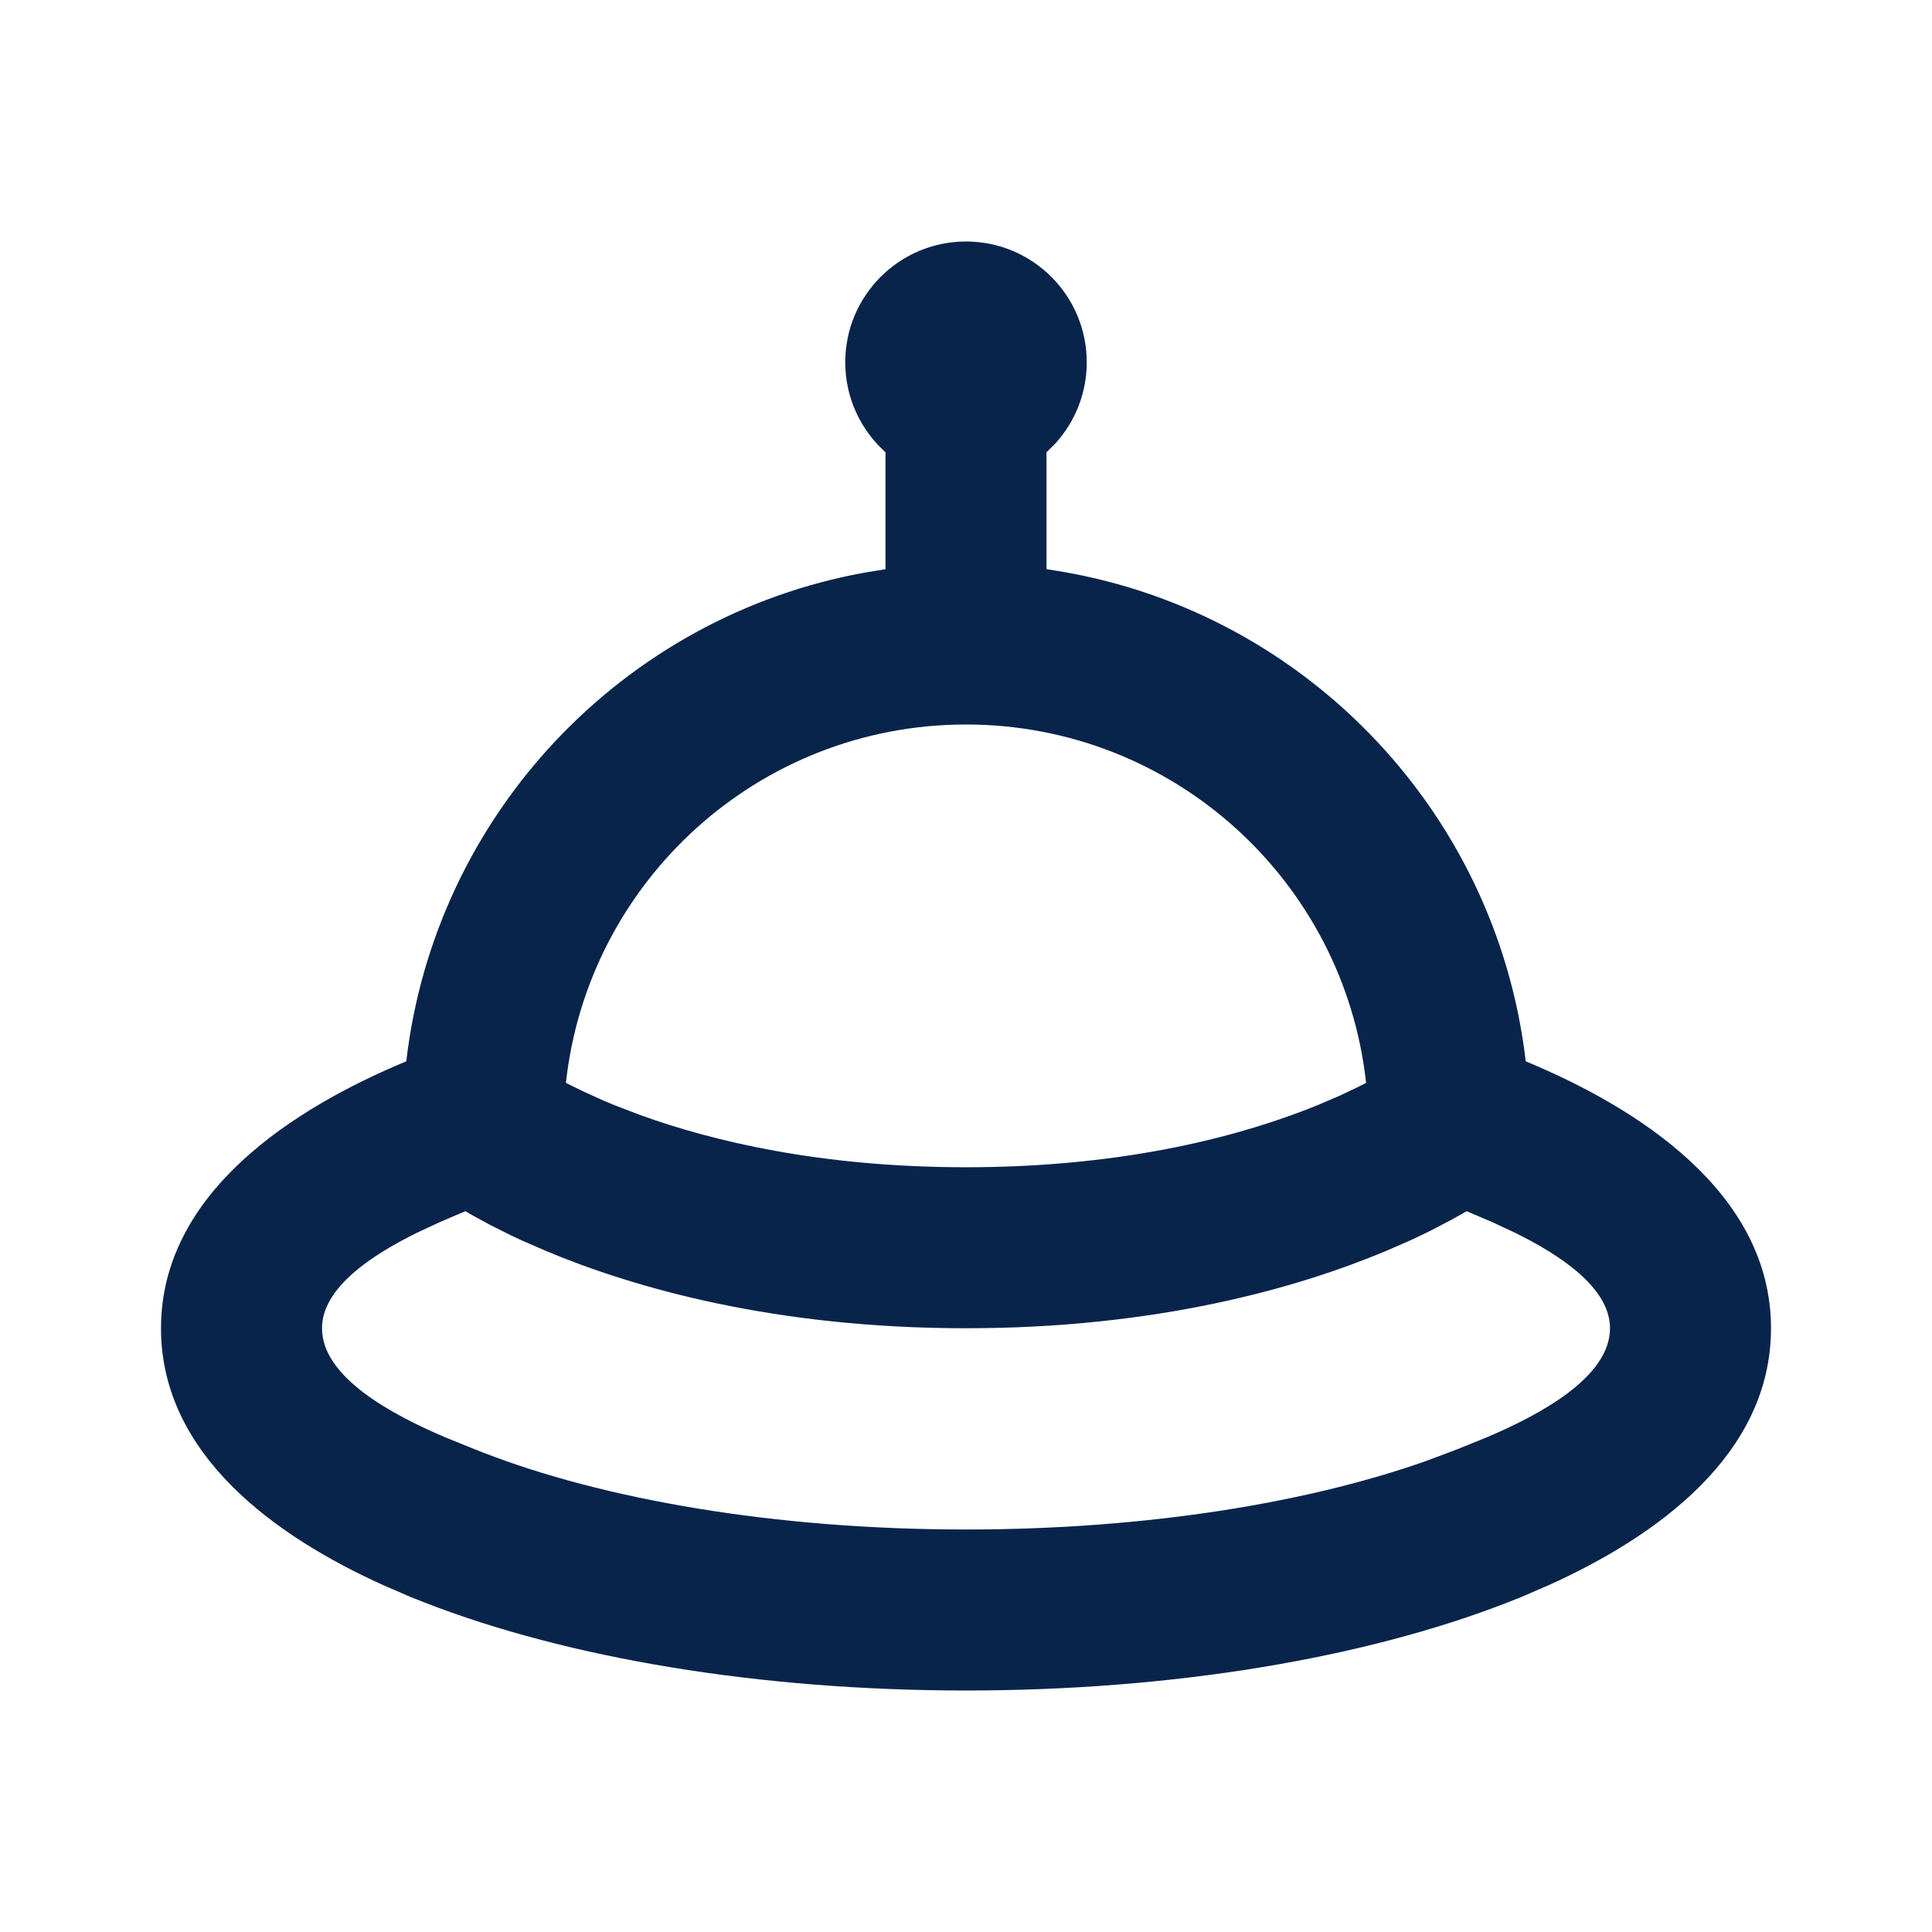 <svg xmlns="http://www.w3.org/2000/svg" width="24" height="24" viewBox="0 0 24 24"><g fill="none" fill-rule="evenodd"><rect width="24" height="24"/><path fill="#09244B" d="M12,3 C12.828,3 13.5,3.672 13.5,4.5 C13.5,4.889 13.352,5.243 13.11,5.509 L13,5.618 L13,7.071 C16.127,7.518 18.587,10.032 18.953,13.184 C20.336,13.758 22,14.808 22,16.5 C22,18.074 20.574,19.088 19.24,19.691 L18.895,19.84 C18.839,19.863 18.782,19.885 18.726,19.907 C16.956,20.596 14.577,21 12,21 C9.423,21 7.044,20.596 5.274,19.907 L5.105,19.84 L5.105,19.84 L4.76,19.691 C3.426,19.088 2,18.074 2,16.5 C2,14.808 3.664,13.758 5.047,13.184 C5.403,10.117 7.742,7.654 10.748,7.112 L11,7.071 L11,5.618 C10.693,5.343 10.5,4.944 10.5,4.5 C10.5,3.672 11.172,3 12,3 Z M18.551,15.188 L18.22,15.046 L18.22,15.046 L18.027,15.154 L18.027,15.154 L17.796,15.275 C17.712,15.318 17.622,15.361 17.525,15.406 L17.215,15.541 C16.118,16 14.375,16.5 12,16.5 C9.625,16.5 7.882,16 6.785,15.541 L6.475,15.406 C6.427,15.383 6.38,15.361 6.335,15.34 L6.084,15.214 L6.084,15.214 L5.871,15.098 C5.839,15.08 5.809,15.063 5.78,15.046 L5.449,15.188 L5.449,15.188 L5.183,15.312 C4.631,15.584 4,15.992 4,16.5 C4,17.111 4.875,17.575 5.524,17.852 L5.899,18.004 L5.899,18.004 L5.998,18.043 C7.485,18.621 9.606,19 12,19 C14.244,19 16.249,18.667 17.715,18.149 L18.101,18.004 L18.101,18.004 L18.476,17.852 C19.125,17.575 20,17.111 20,16.5 C20,15.992 19.369,15.584 18.817,15.312 L18.551,15.188 L18.551,15.188 Z M12,9 C9.424,9 7.303,10.948 7.03,13.452 L7.241,13.556 L7.241,13.556 L7.494,13.671 C7.54,13.69 7.587,13.71 7.636,13.73 L7.952,13.851 C8.85,14.176 10.196,14.5 12,14.5 C14.029,14.5 15.479,14.09 16.364,13.73 L16.638,13.613 L16.638,13.613 L16.87,13.503 C16.905,13.485 16.939,13.468 16.97,13.452 C16.697,10.948 14.576,9 12,9 Z"/></g></svg>